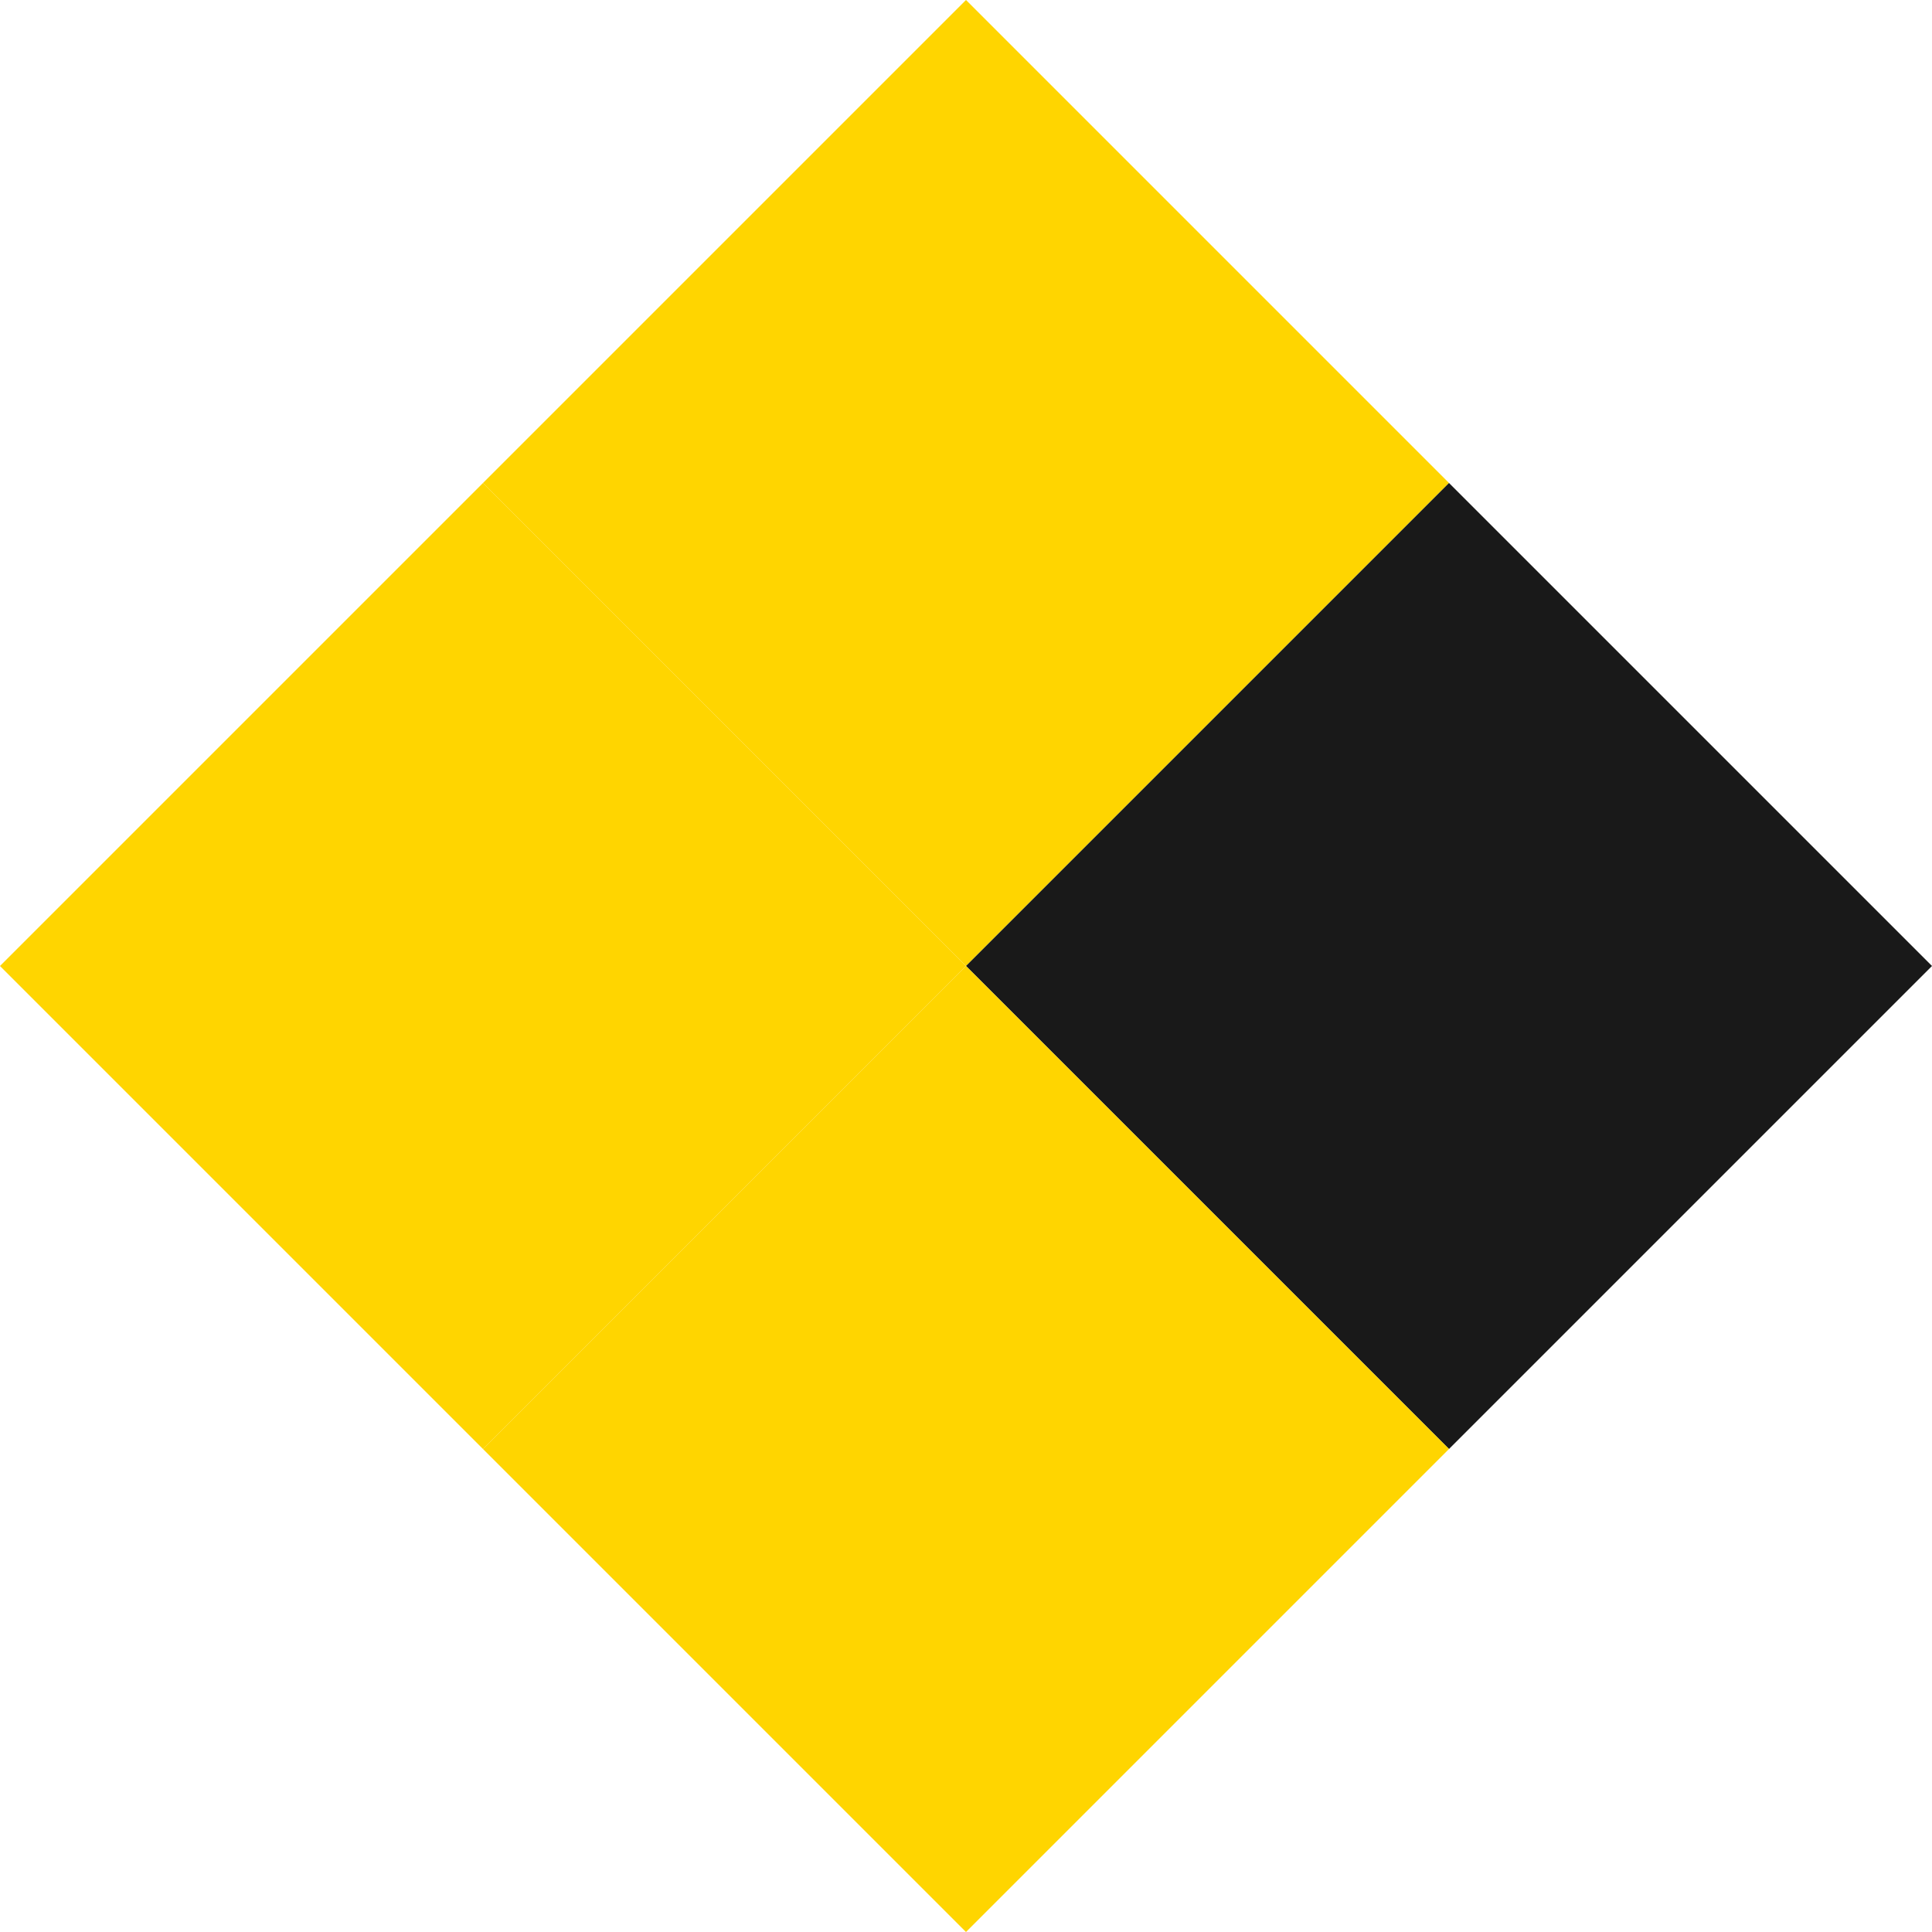 <svg xmlns="http://www.w3.org/2000/svg" width="54.195" height="54.196" viewBox="0 0 54.195 54.196"><defs><style>.a{fill:#ffd500;}.b{fill:#191919;}</style></defs><g transform="translate(91.444 -375.474) rotate(45)"><rect class="a" width="19.161" height="19.161" transform="translate(220 311)"/><rect class="b" width="19.161" height="19.161" transform="translate(239.161 311)"/><rect class="a" width="19.161" height="19.161" transform="translate(239.161 330.161)"/><rect class="a" width="19.161" height="19.161" transform="translate(220 330.161)"/></g></svg>